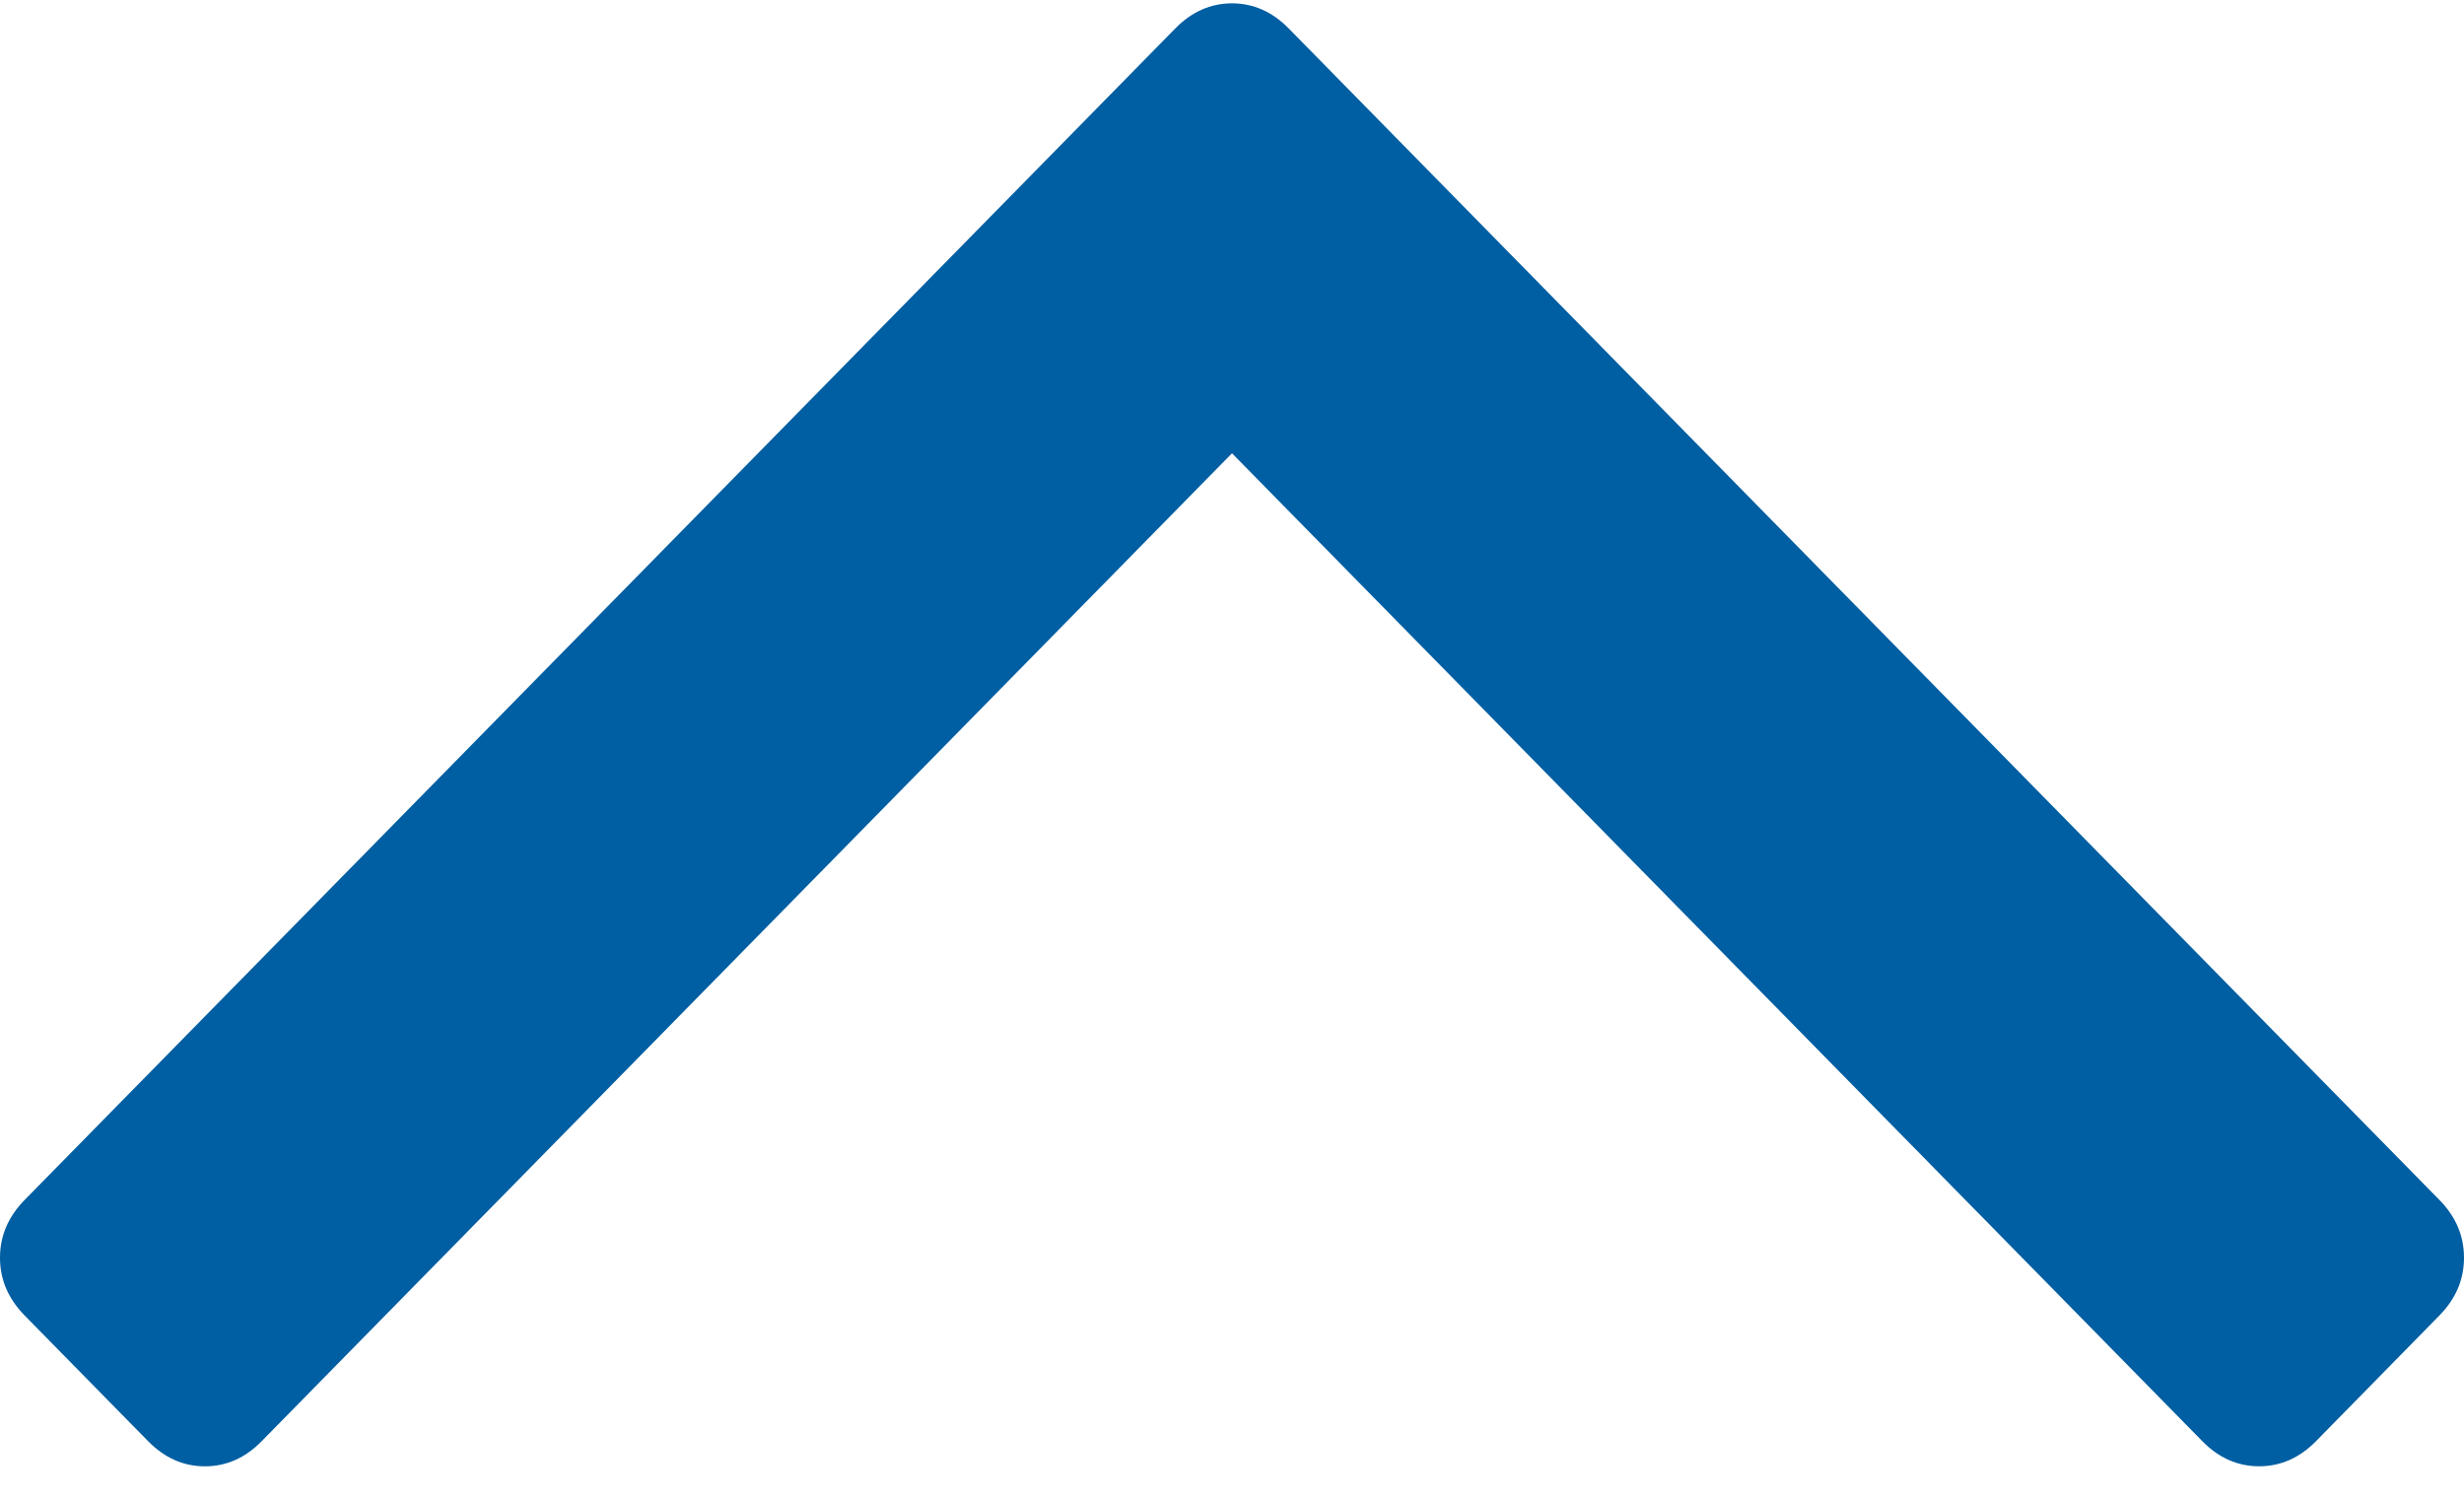 <svg xmlns="http://www.w3.org/2000/svg" width="64" height="39"><path fill="#005EA2" d="M63.36 31.167L33.475.741C33.048.305 32.556.087 32 .087c-.555 0-1.048.218-1.475.654L.641 31.167C.213 31.603 0 32.103 0 32.67s.214 1.067.642 1.502l3.205 3.263c.428.436.92.653 1.475.653.556 0 1.048-.217 1.475-.653L32 11.774l25.204 25.662c.427.435.92.651 1.474.651.557 0 1.049-.217 1.476-.65l3.206-3.266c.428-.435.64-.936.64-1.502s-.212-1.067-.64-1.502z"/></svg>